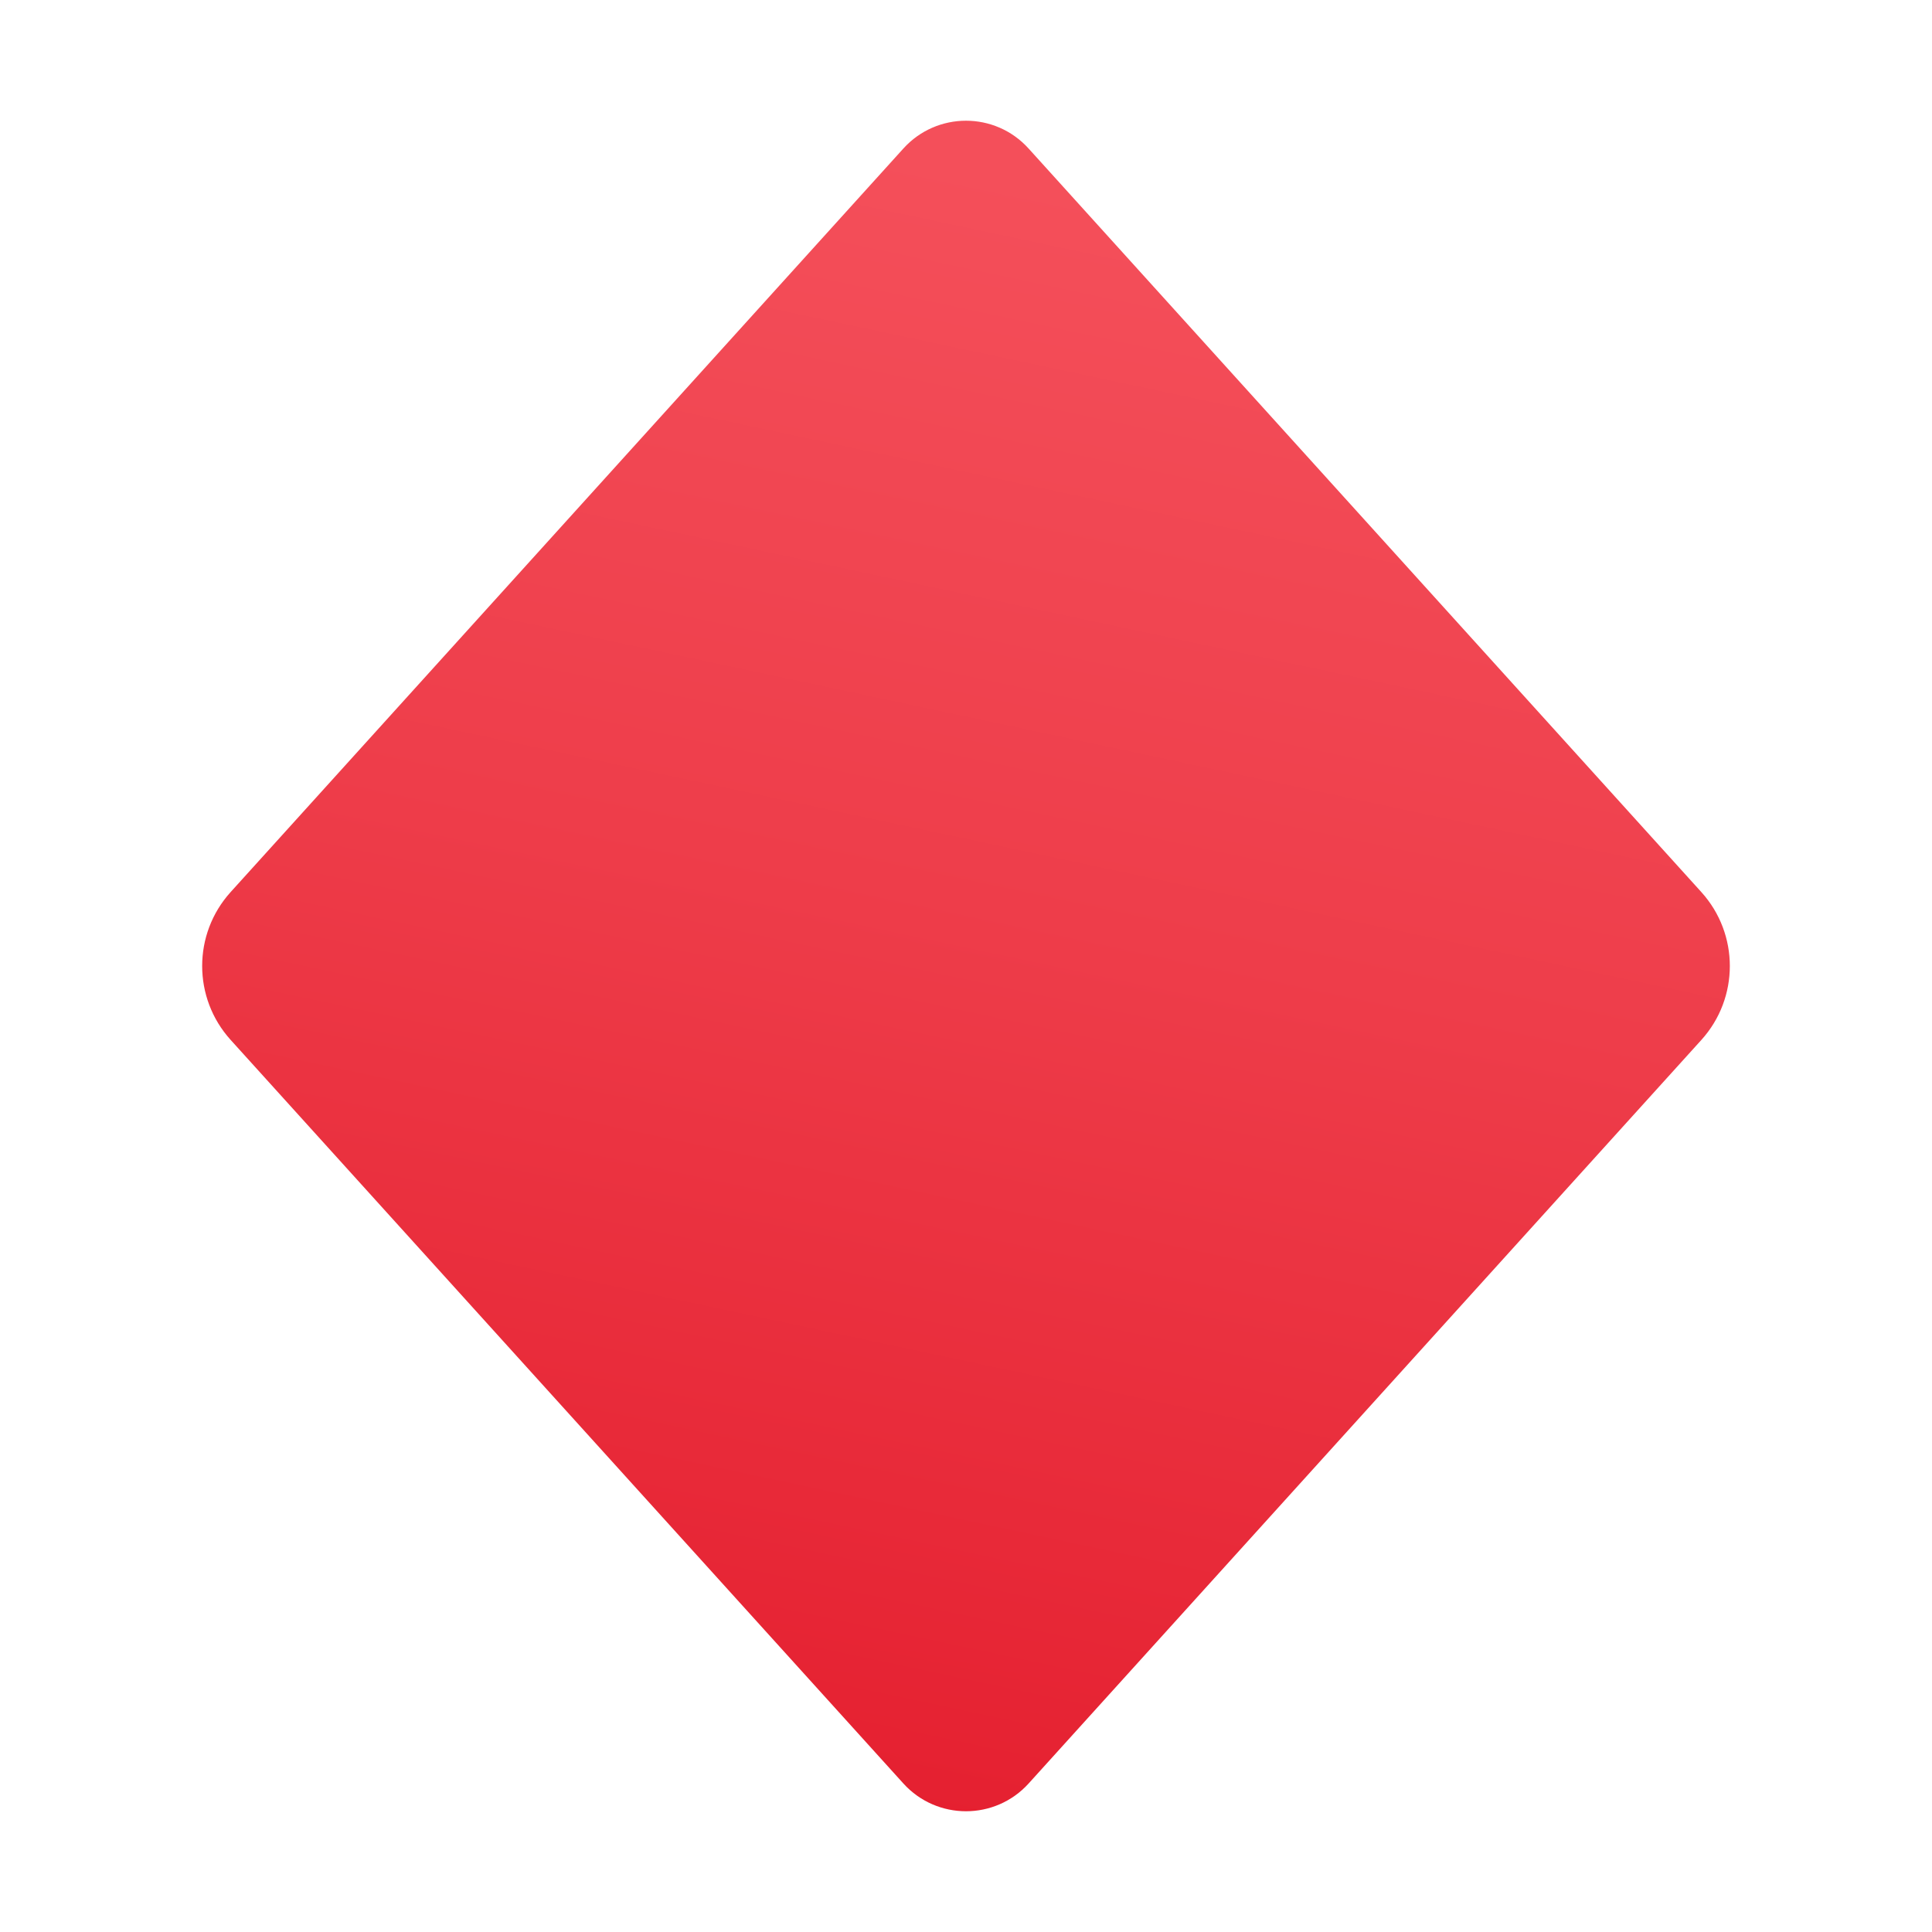 <svg xmlns="http://www.w3.org/2000/svg" viewBox="0 0 48 48" width="500px" height="500px"><linearGradient id="N_pMT2MpXVWQR_JIA8Yooa" x1="14.121" x2="36.042" y1="7.404" y2="41.163" gradientTransform="rotate(45.001 24 23)" gradientUnits="userSpaceOnUse"><stop offset="0" stop-color="#f44f5a"/><stop offset=".443" stop-color="#ee3d4a"/><stop offset="1" stop-color="#e52030"/></linearGradient><path fill="url(#N_pMT2MpXVWQR_JIA8Yooa)" d="M22.444,44.31L5.73,25.836c-0.943-1.043-0.943-2.63,0-3.673L22.444,3.69	c0.833-0.921,2.279-0.921,3.111,0L42.27,22.164c0.943,1.043,0.943,2.63,0,3.673L25.556,44.31	C24.723,45.23,23.277,45.23,22.444,44.31z"/></svg>